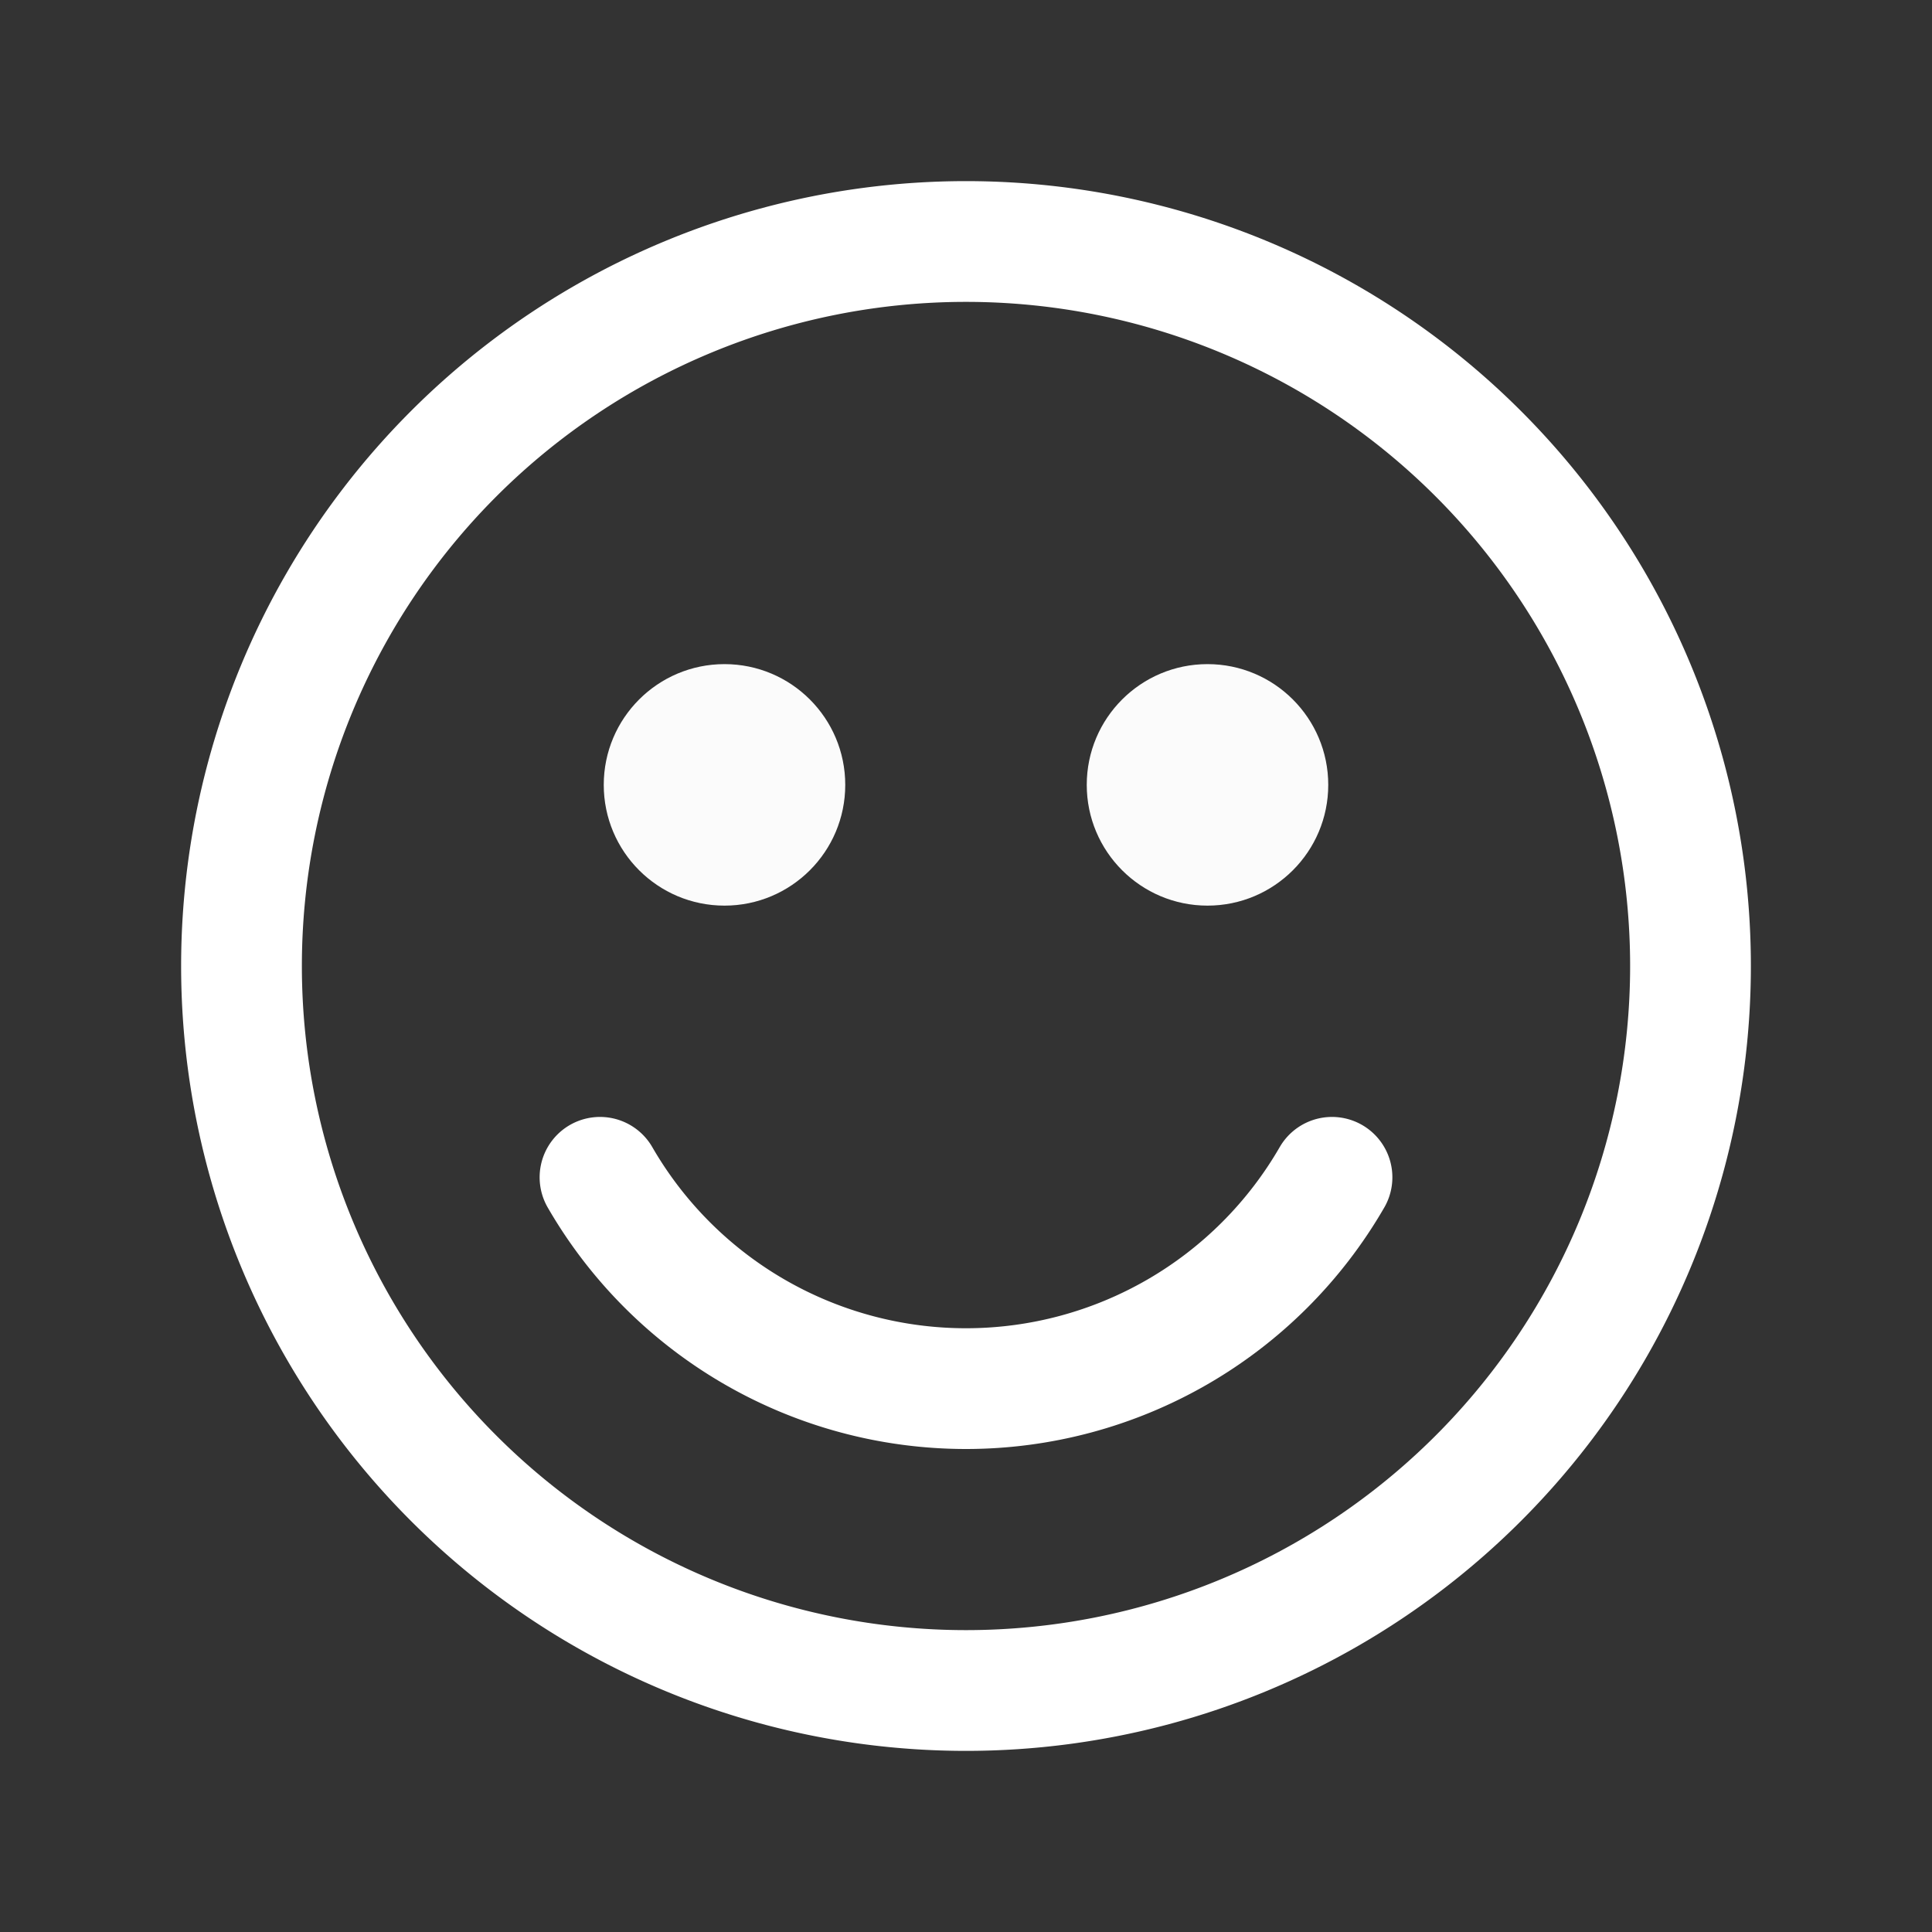 <?xml version="1.0" encoding="UTF-8" standalone="no"?>
<svg
   width="32"
   height="32"
   version="1.1"
   id="svg14"
   sodipodi:docname="face.svg"
   inkscape:version="1.4 (e7c3feb100, 2024-10-09)"
   xmlns:inkscape="http://www.inkscape.org/namespaces/inkscape"
   xmlns:sodipodi="http://sodipodi.sourceforge.net/DTD/sodipodi-0.dtd"
   xmlns="http://www.w3.org/2000/svg"
   xmlns:svg="http://www.w3.org/2000/svg">
  <rect width="100%" height="100%" fill="#333333" stroke="none"/>
  <sodipodi:namedview
     id="namedview16"
     pagecolor="#c8c8c8"
     bordercolor="#000000"
     borderopacity="1"
     inkscape:showpageshadow="2"
     inkscape:pageopacity="0"
     inkscape:pagecheckerboard="0"
     inkscape:deskcolor="#cccccc"
     showgrid="true"
     inkscape:zoom="5.6568545"
     inkscape:cx="-10.606601"
     inkscape:cy="4.7729705"
     inkscape:window-width="1920"
     inkscape:window-height="952"
     inkscape:window-x="0"
     inkscape:window-y="34"
     inkscape:window-maximized="1"
     inkscape:current-layer="svg14">
    <inkscape:grid
       type="xygrid"
       id="grid191"
       originx="0"
       originy="0"
       spacingy="1"
       spacingx="1"
       units="px"
       visible="true" />
  </sodipodi:namedview>
  <defs
     id="defs5">
    <style
       id="current-color-scheme"
       type="text/css">.ColorScheme-Background { color:#181818; }
.ColorScheme-ButtonBackground { color:#343434; }
.ColorScheme-Highlight { color:#4285f4; }
.ColorScheme-Text { color:#eceff4; }
.ColorScheme-ViewBackground { color:#242424; }
.ColorScheme-NegativeText { color:#f44336; }
.ColorScheme-PositiveText { color:#4caf50; }
.ColorScheme-NeutralText { color:#ff9800; }
</style>
  </defs>
  <g
     id="22-22-face">
    <rect
       style="opacity:0.001;fill:#eff0f1;fill-opacity:1"
       width="22"
       height="22"
       x="32"
       y="10"
       id="rect4" />
    <g
       id="g5"
       transform="translate(-16)">
      <path
         style="color:#000000;fill:#fbfbfb;stroke-linecap:round;-inkscape-stroke:none"
         d="m 59,13 c -4.412,0 -8,3.588 -8,8 0,4.412 3.588,8 8,8 4.412,0 8,-3.588 8,-8 0,-4.412 -3.588,-8 -8,-8 z m 0,1 c 3.872,0 7,3.128 7,7 0,3.872 -3.128,7 -7,7 -3.872,0 -7,-3.128 -7,-7 0,-3.872 3.128,-7 7,-7 z"
         id="path3" />
      <circle
         style="opacity:1;fill:#fbfbfb;fill-opacity:1;stroke:none;stroke-width:1;stroke-linecap:round;stroke-dasharray:none;stroke-opacity:1"
         id="path4"
         cx="56"
         cy="19"
         r="1" />
      <circle
         style="opacity:1;fill:#fbfbfb;fill-opacity:1;stroke:none;stroke-width:1;stroke-linecap:round;stroke-dasharray:none;stroke-opacity:1"
         id="circle4"
         cx="62"
         cy="19"
         r="1" />
      <path
         style="color:#000000;fill:#fbfbfb;stroke-linecap:round;-inkscape-stroke:none"
         d="m 55.666,22.018 a 0.5,0.5 0 0 0 -0.381,0.049 A 0.5,0.5 0 0 0 55.104,22.75 C 55.907,24.142 57.393,25 59,25 c 1.607,0 3.093,-0.858 3.896,-2.25 A 0.5,0.5 0 0 0 62.715,22.066 0.5,0.5 0 0 0 62.031,22.25 C 61.406,23.334 60.251,24 59,24 57.749,24 56.594,23.334 55.969,22.25 a 0.5,0.5 0 0 0 -0.303,-0.232 z"
         id="circle5" />
    </g>
  </g>
  <g
     id="face">
    <rect
       style="opacity:0.001;fill:#eff0f1;fill-opacity:1"
       width="32"
       height="32"
       x="0"
       y="0"
       id="rect9" />
    <circle
       style="fill:#fbfbfb;fill-opacity:1;stroke:none;stroke-width:0.5;stroke-linecap:square"
       id="path1"
       cx="12"
       cy="13"
       r="2" />
    <circle
       style="fill:#fbfbfb;fill-opacity:1;stroke:none;stroke-width:0.5;stroke-linecap:square"
       id="circle1"
       cx="20"
       cy="13"
       r="2" />
    <path
       id="path1301"
       style="fill:#ffffff;fill-opacity:1;fill-rule:evenodd;stroke-width:1.426;stroke-linecap:round;stroke-linejoin:round"
       d="M 16,3 A 13,13 0 0 0 3,16 13,13 0 0 0 16,29 13,13 0 0 0 29,16 13,13 0 0 0 16,3 Z m 0,2 A 11,11 0 0 1 27,16 11,11 0 0 1 16,27 11,11 0 0 1 5,16 11,11 0 0 1 16,5 Z" />
    <path
       style="fill:none;stroke:#ffffff;stroke-width:2;stroke-linecap:round;stroke-linejoin:round;stroke-dasharray:none;stroke-opacity:1"
       id="path5"
       sodipodi:arc-type="arc"
       sodipodi:type="arc"
       sodipodi:cx="16"
       sodipodi:cy="16"
       sodipodi:rx="7"
       sodipodi:ry="7"
       sodipodi:start="0.52359878"
       sodipodi:end="2.6179939"
       d="M 22.062,19.5 A 7,7 0 0 1 16,23 7,7 0 0 1 9.938,19.5"
       sodipodi:open="true" />
  </g>
</svg>
